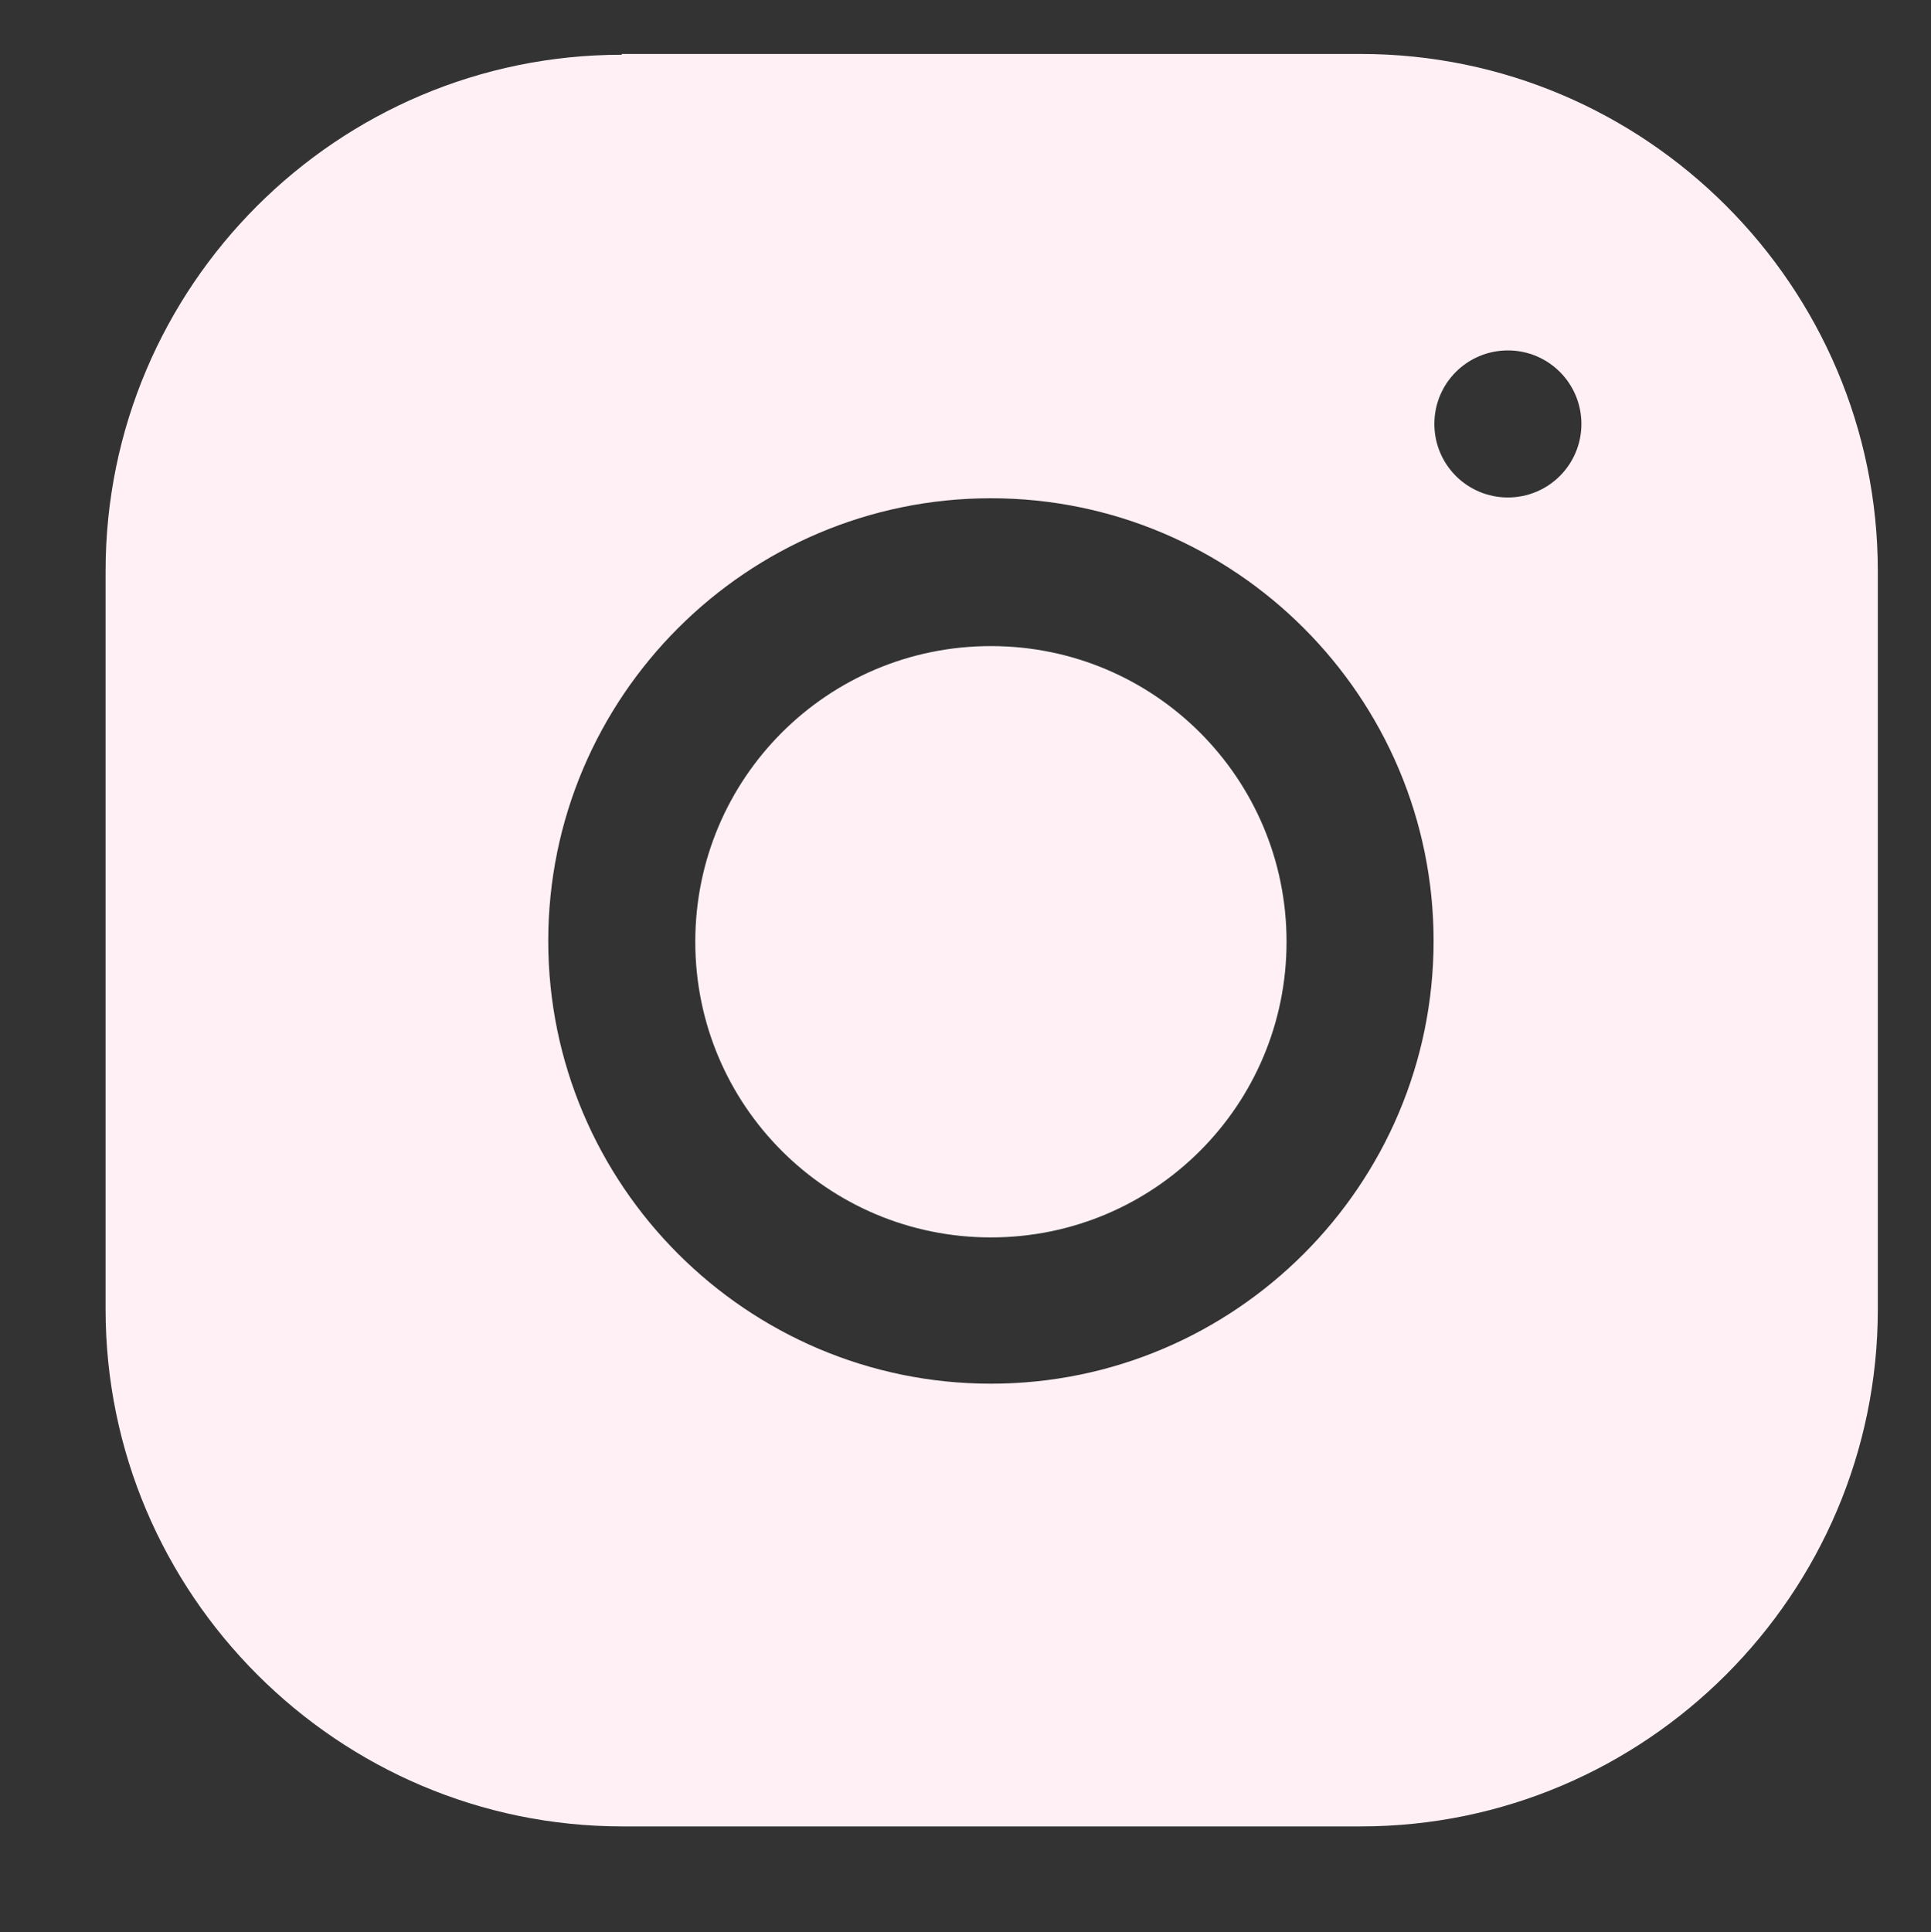 <?xml version="1.0" encoding="UTF-8"?>
<svg id="Capa_1" data-name="Capa 1" xmlns="http://www.w3.org/2000/svg" viewBox="0 0 24.69 24.7">
  <rect x="0" y="0" width="24.69" height="24.7" fill="#333333" stroke="none"/>
  <defs>
    <style>
      .cls-1 {
        fill: #fff0f5;
      }
    </style>
  </defs>
  <path class="cls-1" d="m7.95.7C4.31.7,1.35,3.66,1.35,7.3v9.44c0,3.64,2.97,6.61,6.61,6.61h9.44c3.64,0,6.61-2.97,6.61-6.61V7.3c0-3.64-2.97-6.61-6.61-6.61H7.95Zm11.33,3.78c.52,0,.94.42.94.94s-.42.94-.94.94-.94-.42-.94-.94.42-.94.94-.94Zm-6.61,1.89c3.12,0,5.66,2.54,5.66,5.66s-2.54,5.66-5.66,5.66-5.66-2.54-5.66-5.66,2.54-5.66,5.66-5.66Zm0,1.89c-2.09,0-3.78,1.69-3.78,3.78s1.69,3.78,3.78,3.78,3.78-1.69,3.78-3.78-1.69-3.78-3.78-3.78Z"/>
</svg>